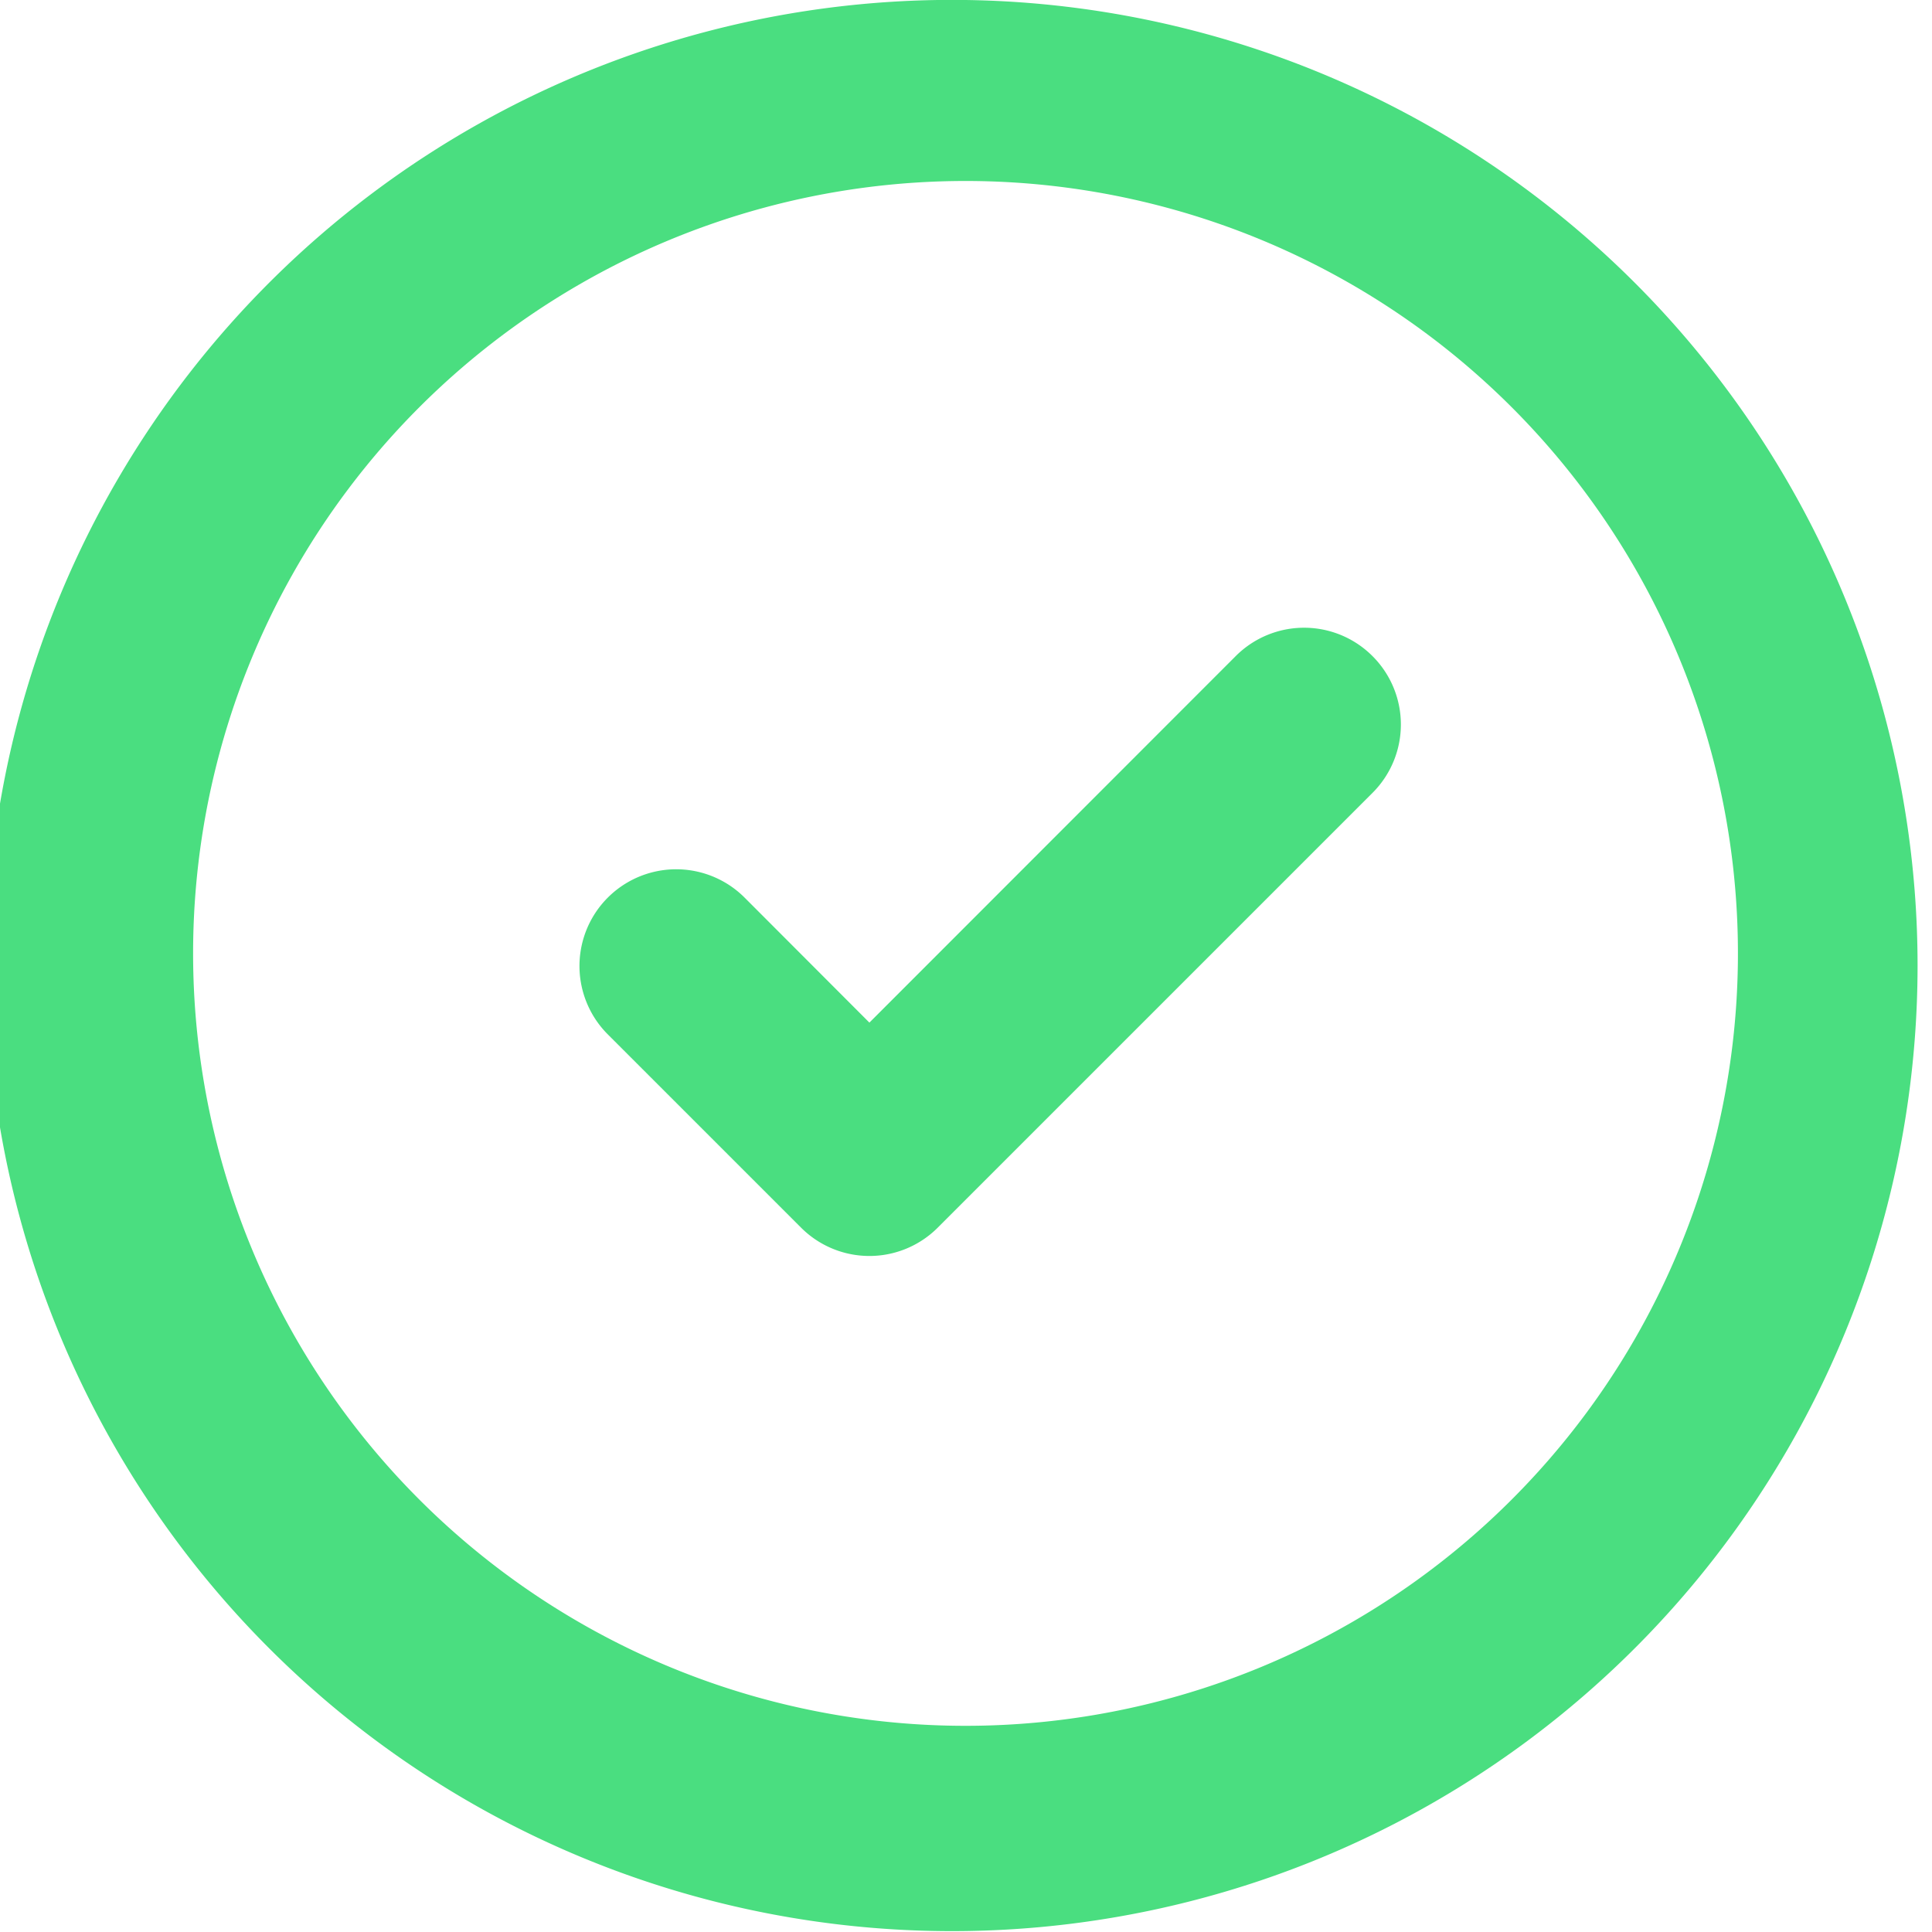 <svg xmlns="http://www.w3.org/2000/svg" width="1024" height="1024" viewBox="0 0 10 10" fill="#4ade80"><path fill="#4ade80" d="M4.998 0a4.998 4.998 0 1 0 0 9.995a4.998 4.998 0 0 0 0-9.995ZM1 4.998a3.998 3.998 0 1 1 7.995 0a3.998 3.998 0 0 1-7.995 0Zm6.104-1.602a.5.5 0 0 1 0 .708l-2.25 2.25a.5.5 0 0 1-.708 0l-1-1a.5.5 0 1 1 .708-.708l.646.647l1.896-1.897a.5.5 0 0 1 .708 0Z"/></svg>